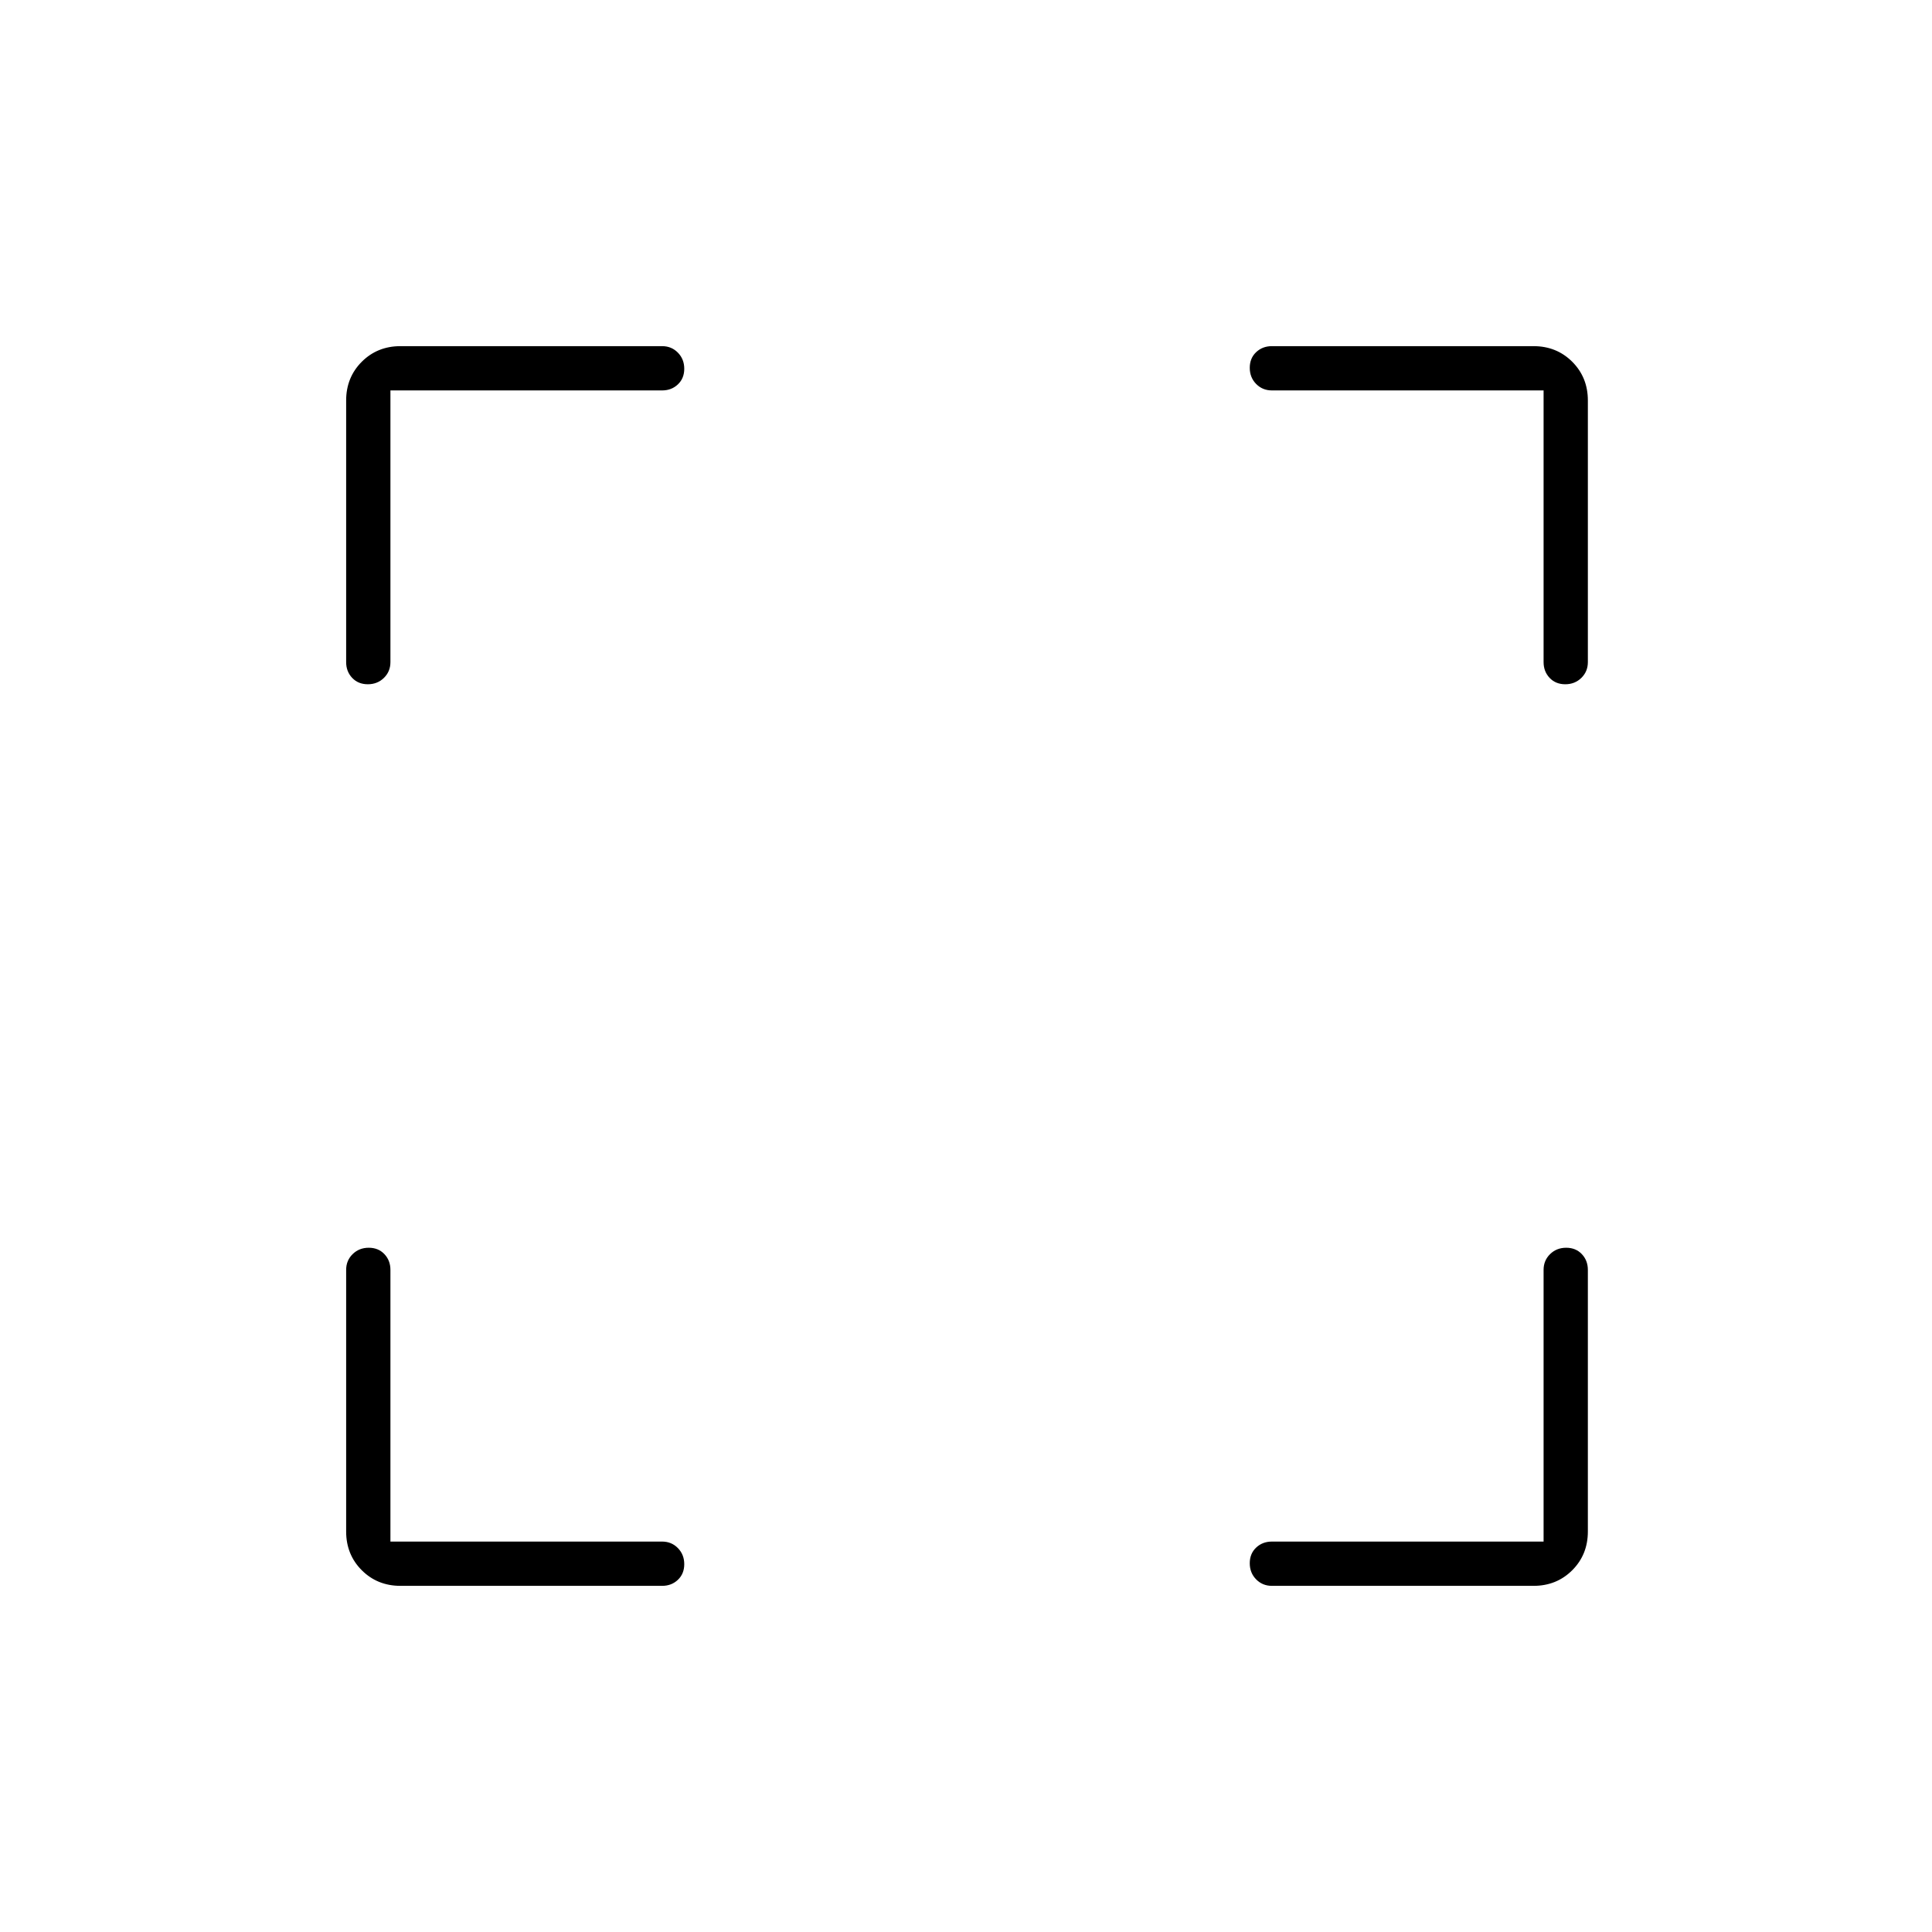 <svg xmlns="http://www.w3.org/2000/svg" width="48" height="48" viewBox="0 -960 960 960"><path d="M194-194h135q4.68 0 7.84 3.23t3.16 8q0 4.77-3.16 7.77t-7.84 3H199q-11.48 0-19.24-7.76Q172-187.52 172-199v-130q0-4.68 3.23-7.84t8-3.16q4.77 0 7.77 3.16t3 7.84v135Zm573 0v-135q0-4.68 3.23-7.84t8-3.16q4.77 0 7.77 3.16t3 7.84v130q0 11.48-7.76 19.24Q773.47-172 762-172H632q-4.67 0-7.84-3.23-3.16-3.23-3.16-8t3.16-7.77q3.17-3 7.84-3h135ZM194-766v135q0 4.67-3.23 7.84-3.23 3.16-8 3.16t-7.77-3.16q-3-3.17-3-7.84v-130q0-11.47 7.76-19.24Q187.52-788 199-788h130q4.68 0 7.84 3.23t3.16 8q0 4.77-3.16 7.77t-7.84 3H194Zm573 0H632q-4.67 0-7.84-3.23-3.16-3.23-3.16-8t3.16-7.77q3.17-3 7.84-3h130q11.47 0 19.24 7.76Q789-772.47 789-761v130q0 4.67-3.23 7.84-3.23 3.16-8 3.16t-7.77-3.16q-3-3.17-3-7.84v-135Z"/></svg>